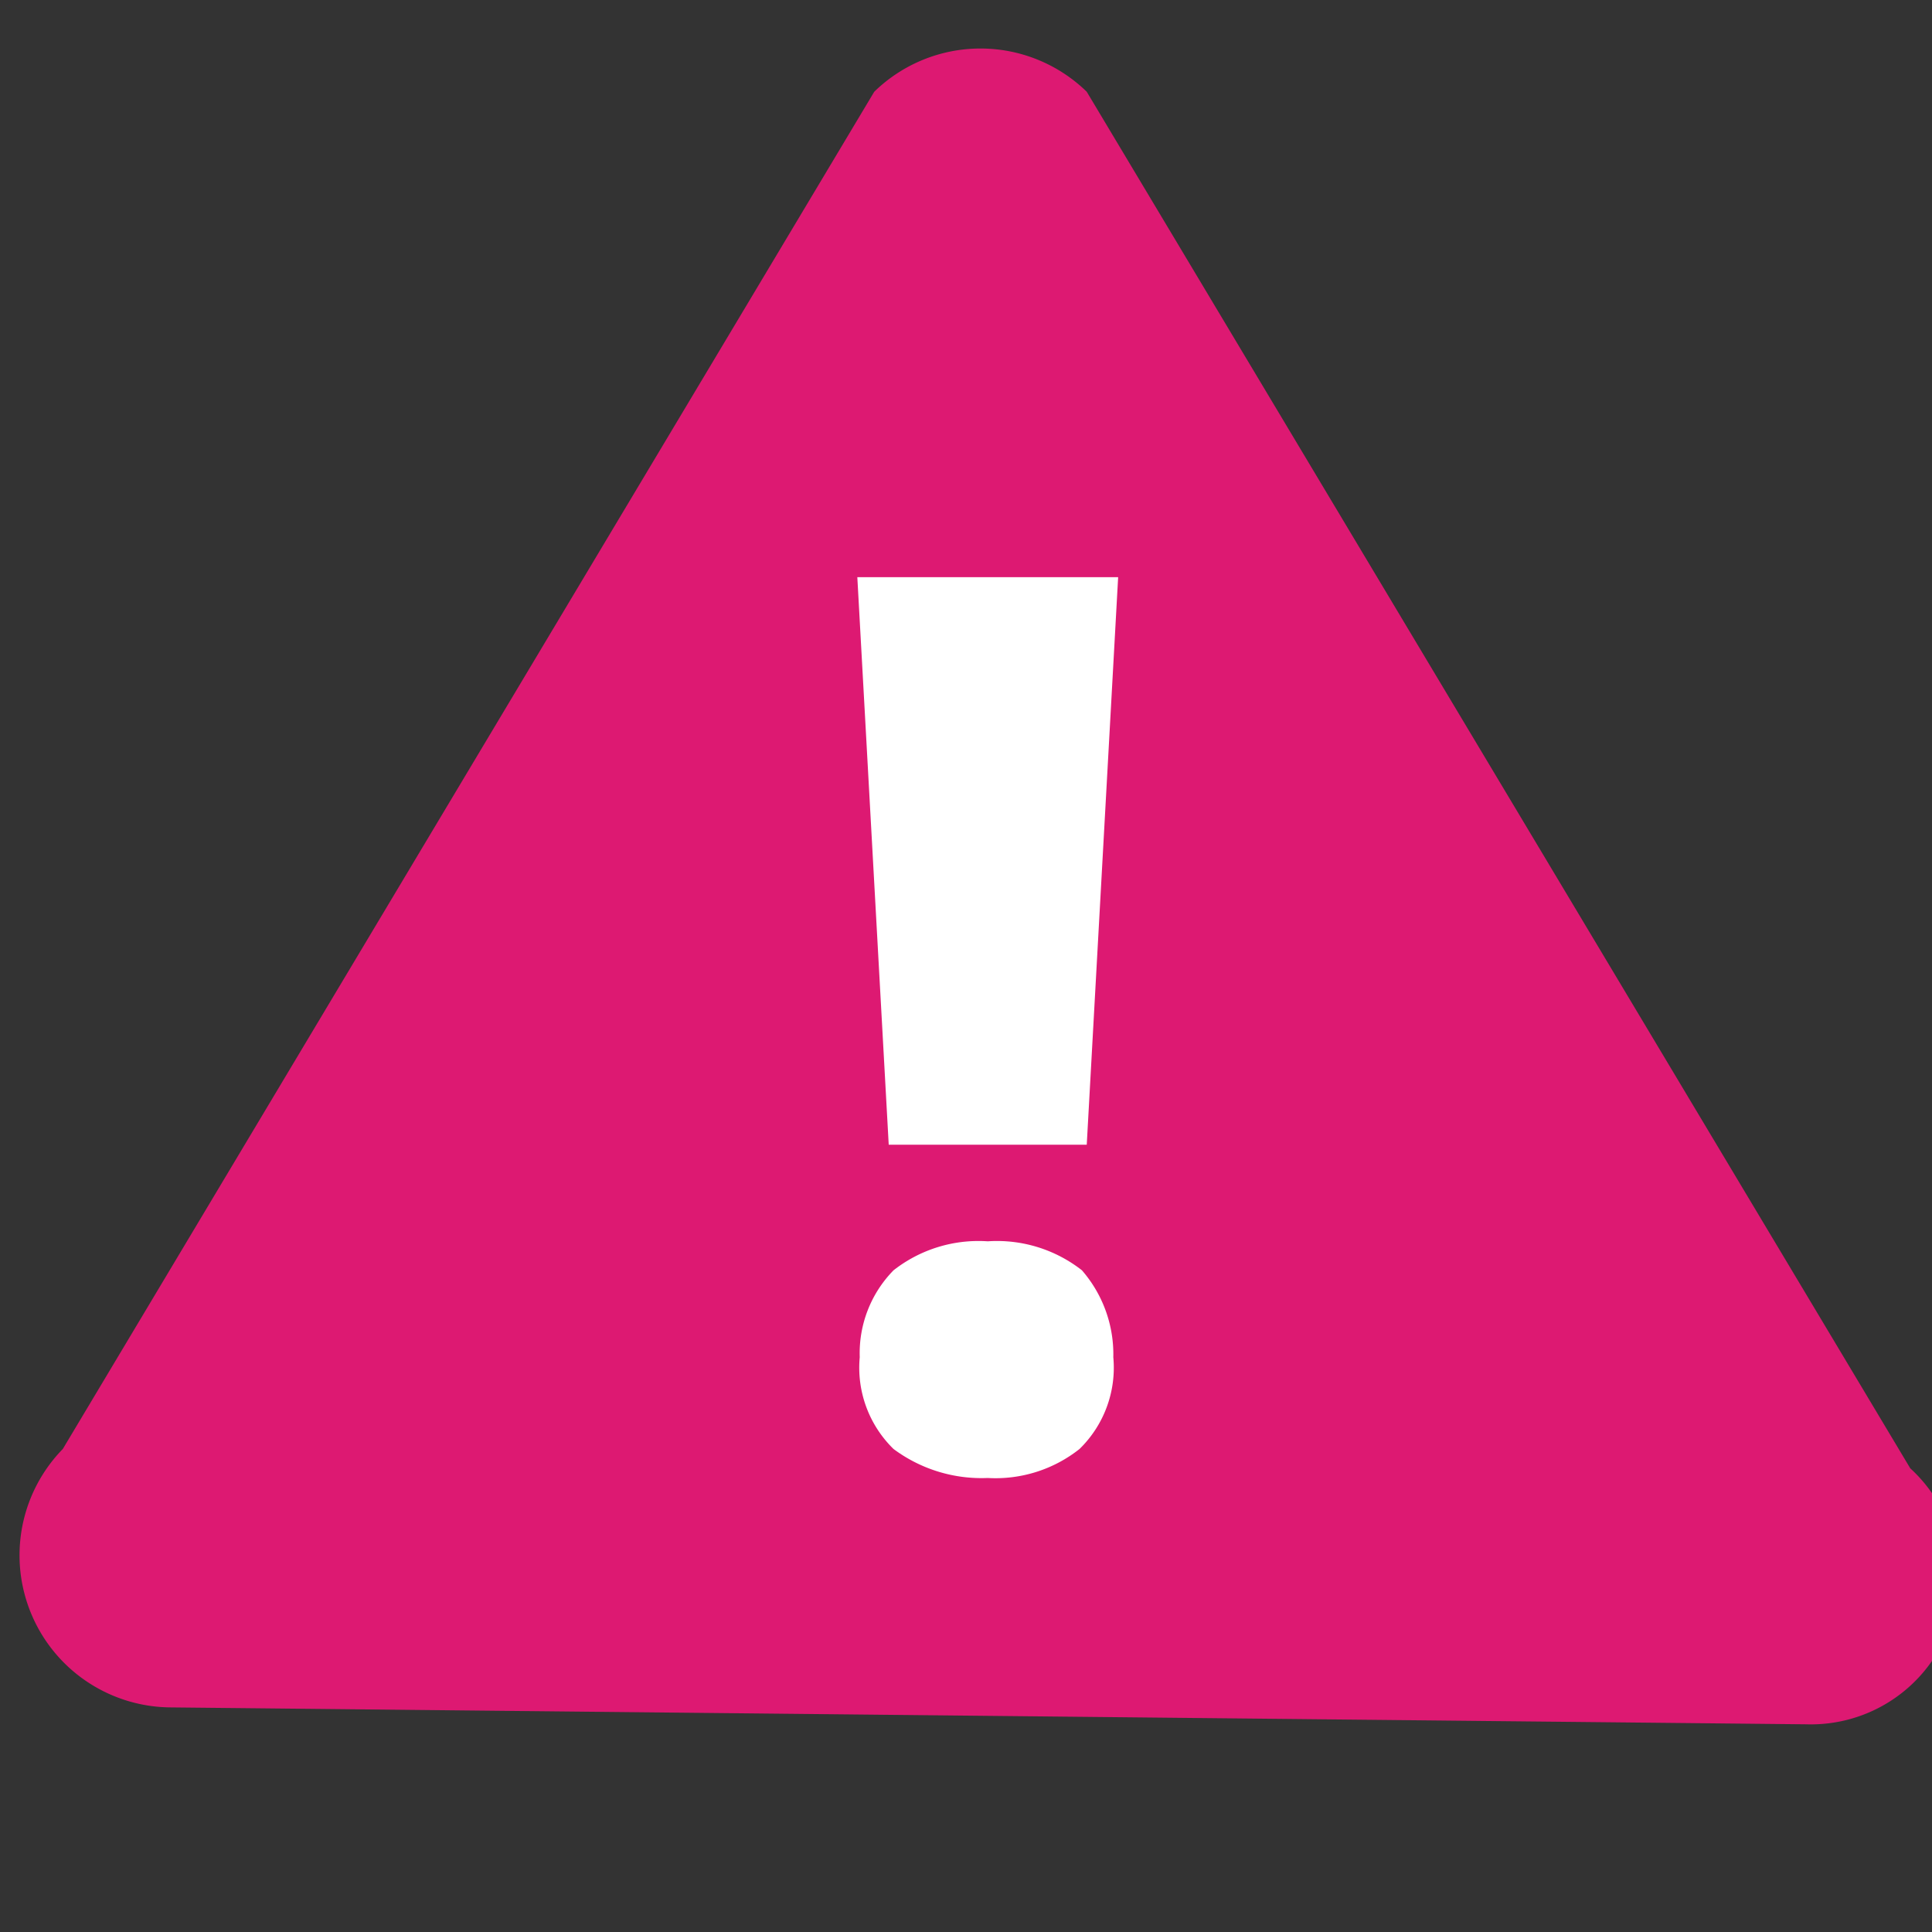 <svg height="15px" width="15px" xmlns="http://www.w3.org/2000/svg" viewBox="0 0 8 8"><rect x="0" y="0" width="8" height="8" fill="#333333" stroke="none"/><defs><style>.cls-1{fill:#dd1972;}.cls-2{fill:#fff;}</style></defs><title>error-icon</title><g id="Layer_1" data-name="Layer 1"><path class="cls-1" d="M.26,6,3.62.38a.63.63,0,0,1,.88,0L7.91,6.08a.61.61,0,0,1-.43,1.06L.71,7.07A.63.63,0,0,1,.26,6Z"/><path class="cls-2" d="M4.5,4.74H3.68L3.55,2.39H4.63Zm-.94.88a.49.49,0,0,1,.14-.36.57.57,0,0,1,.39-.12.57.57,0,0,1,.39.12.53.53,0,0,1,.13.36A.47.47,0,0,1,4.47,6a.56.56,0,0,1-.38.12A.61.61,0,0,1,3.7,6,.47.47,0,0,1,3.56,5.62Z"/></g></svg>